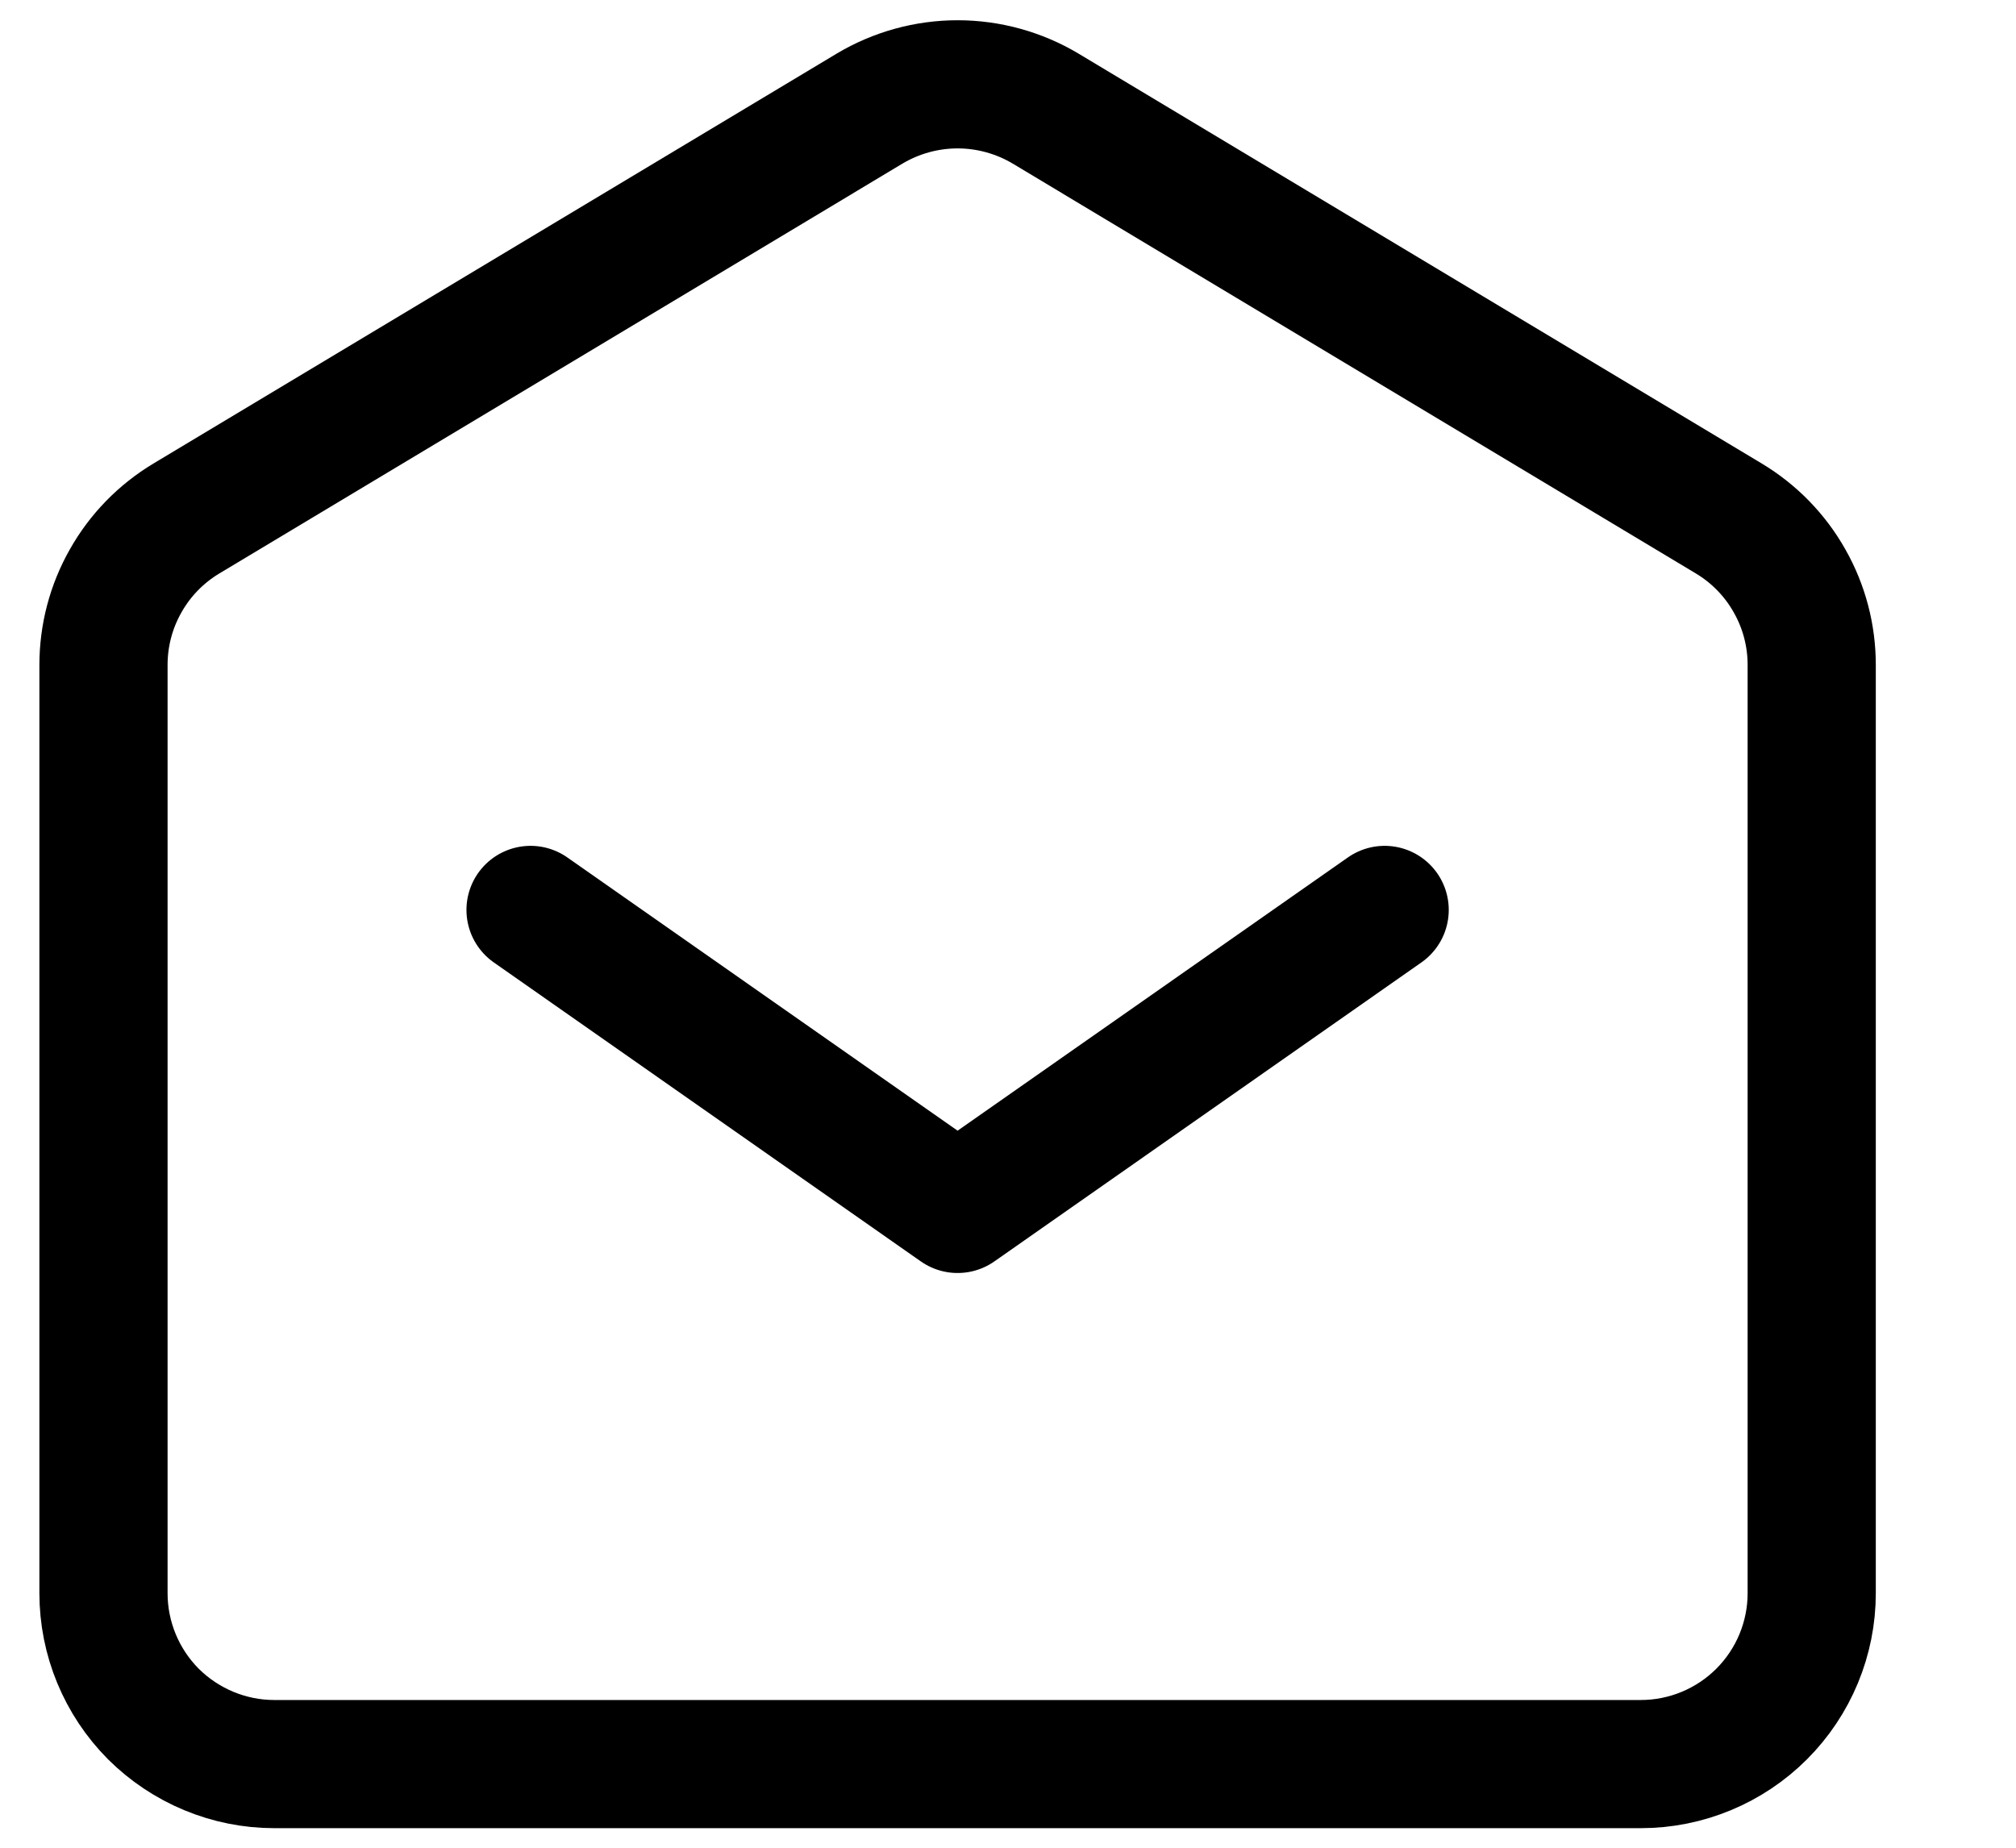 <svg width="12" height="11" viewBox="0 0 12 11" fill="none" xmlns="http://www.w3.org/2000/svg">
<path d="M3.158 5.417L5.7 7.197L8.242 5.417" stroke="black" stroke-width="0.763" stroke-linecap="round" stroke-linejoin="round"/>
<path d="M0.616 9.485V3.959C0.616 3.783 0.661 3.611 0.748 3.458C0.834 3.305 0.959 3.177 1.109 3.087L5.177 0.646C5.335 0.552 5.516 0.502 5.7 0.502C5.884 0.502 6.065 0.552 6.223 0.646L10.291 3.087C10.441 3.177 10.566 3.305 10.652 3.458C10.739 3.611 10.784 3.783 10.784 3.959V9.485C10.784 9.754 10.677 10.013 10.486 10.204C10.296 10.394 10.037 10.502 9.767 10.502H1.632C1.363 10.502 1.104 10.394 0.913 10.204C0.723 10.013 0.616 9.754 0.616 9.485Z" stroke="black" stroke-width="0.763"/>
</svg>
